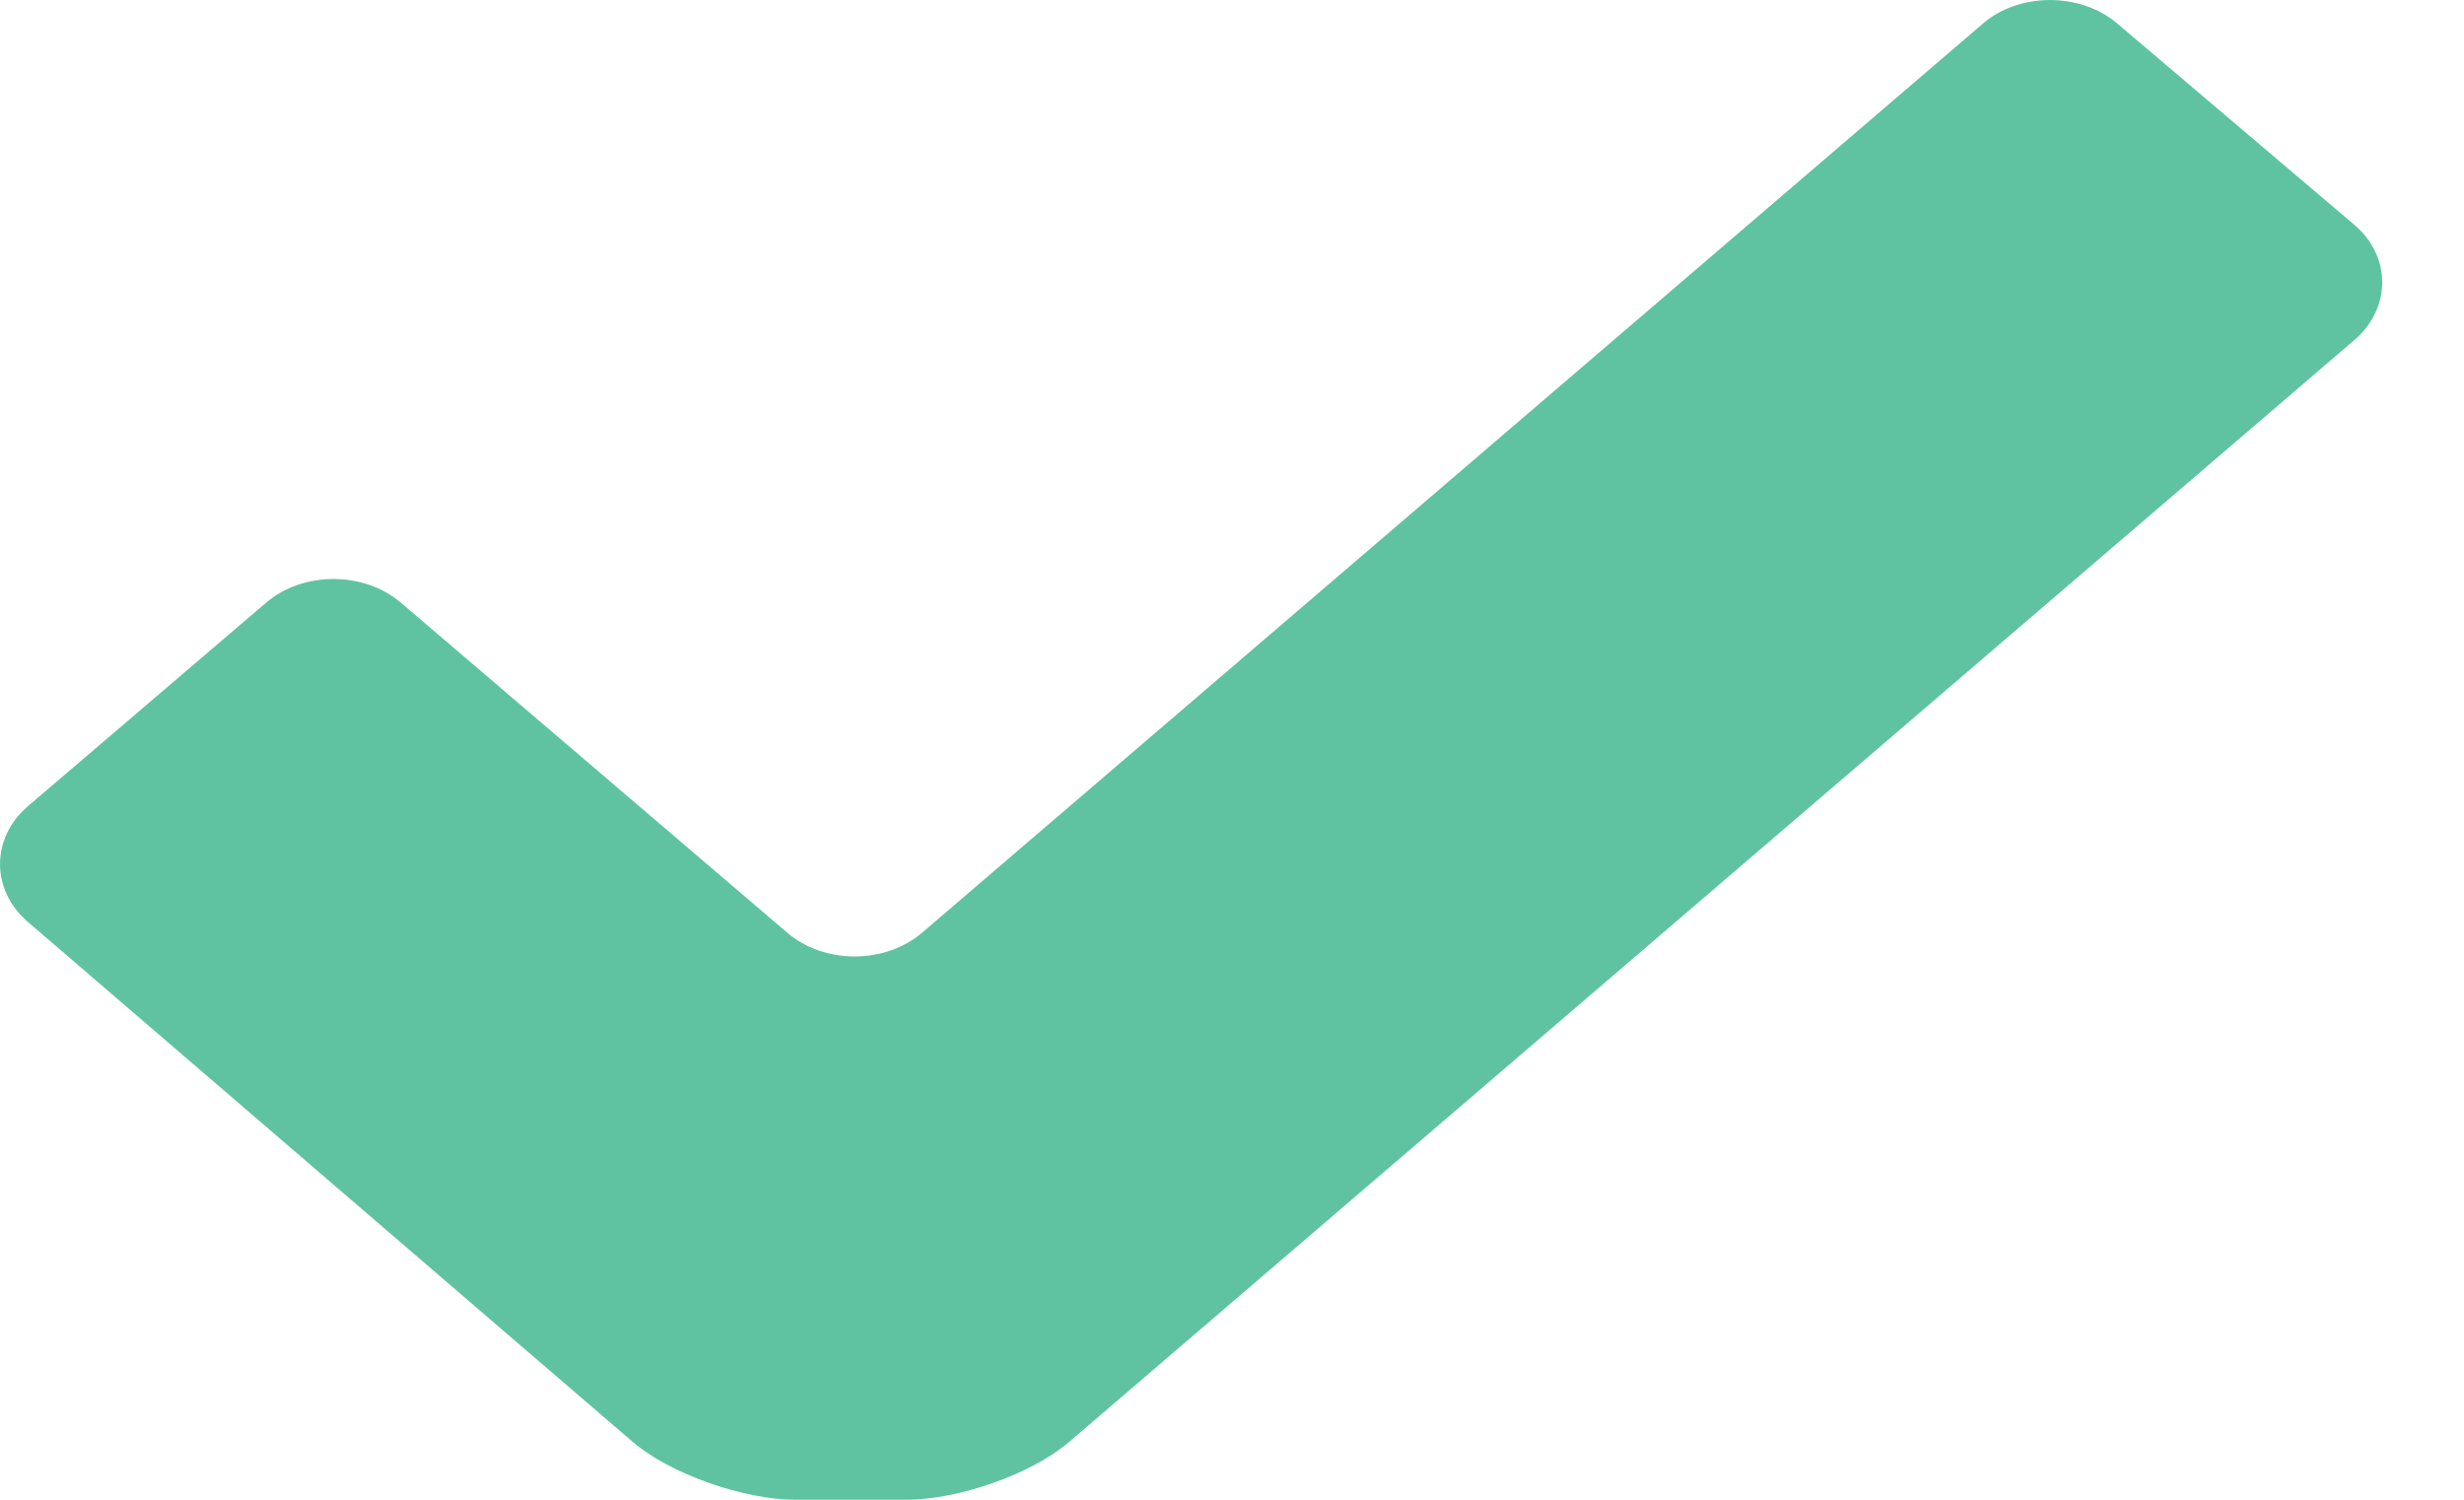 <?xml version="1.0" encoding="UTF-8" standalone="no"?>
<svg width="23px" height="14px" viewBox="0 0 23 14" version="1.1" xmlns="http://www.w3.org/2000/svg" xmlns:xlink="http://www.w3.org/1999/xlink" xmlns:sketch="http://www.bohemiancoding.com/sketch/ns">
    <!-- Generator: Sketch 3.3 (11970) - http://www.bohemiancoding.com/sketch -->
    <title>Checkmark 1</title>
    <desc>This browser can't display SVG's :(.</desc>
    <defs></defs>
    <g id="Page-1" stroke="none" stroke-width="1" fill="none" fill-rule="evenodd" sketch:type="MSPage">
        <g id="V17---Dhanur" sketch:type="MSArtboardGroup" transform="translate(-57, -1356)" fill="#5FC3A2">
            <g id="Explanation" sketch:type="MSLayerGroup" transform="translate(0, 888)">
                <g id="List" transform="translate(57, 459)" sketch:type="MSShapeGroup">
                    <path d="M19.764,9.22 C19.419,8.926 18.846,8.927 18.506,9.223 L8.608,17.706 C8.262,18.002 7.695,18.003 7.349,17.707 L3.742,14.626 C3.396,14.331 2.829,14.331 2.484,14.626 L0.259,16.527 C-0.086,16.824 -0.086,17.309 0.259,17.605 L5.906,22.46 C6.252,22.757 6.938,23 7.427,23 L8.459,23 C8.953,23 9.633,22.758 9.979,22.461 L21.977,12.174 C22.323,11.877 22.323,11.394 21.977,11.099 L19.764,9.22" id="Checkmark-1"></path>
                </g>
            </g>
        </g>
    </g>
</svg>